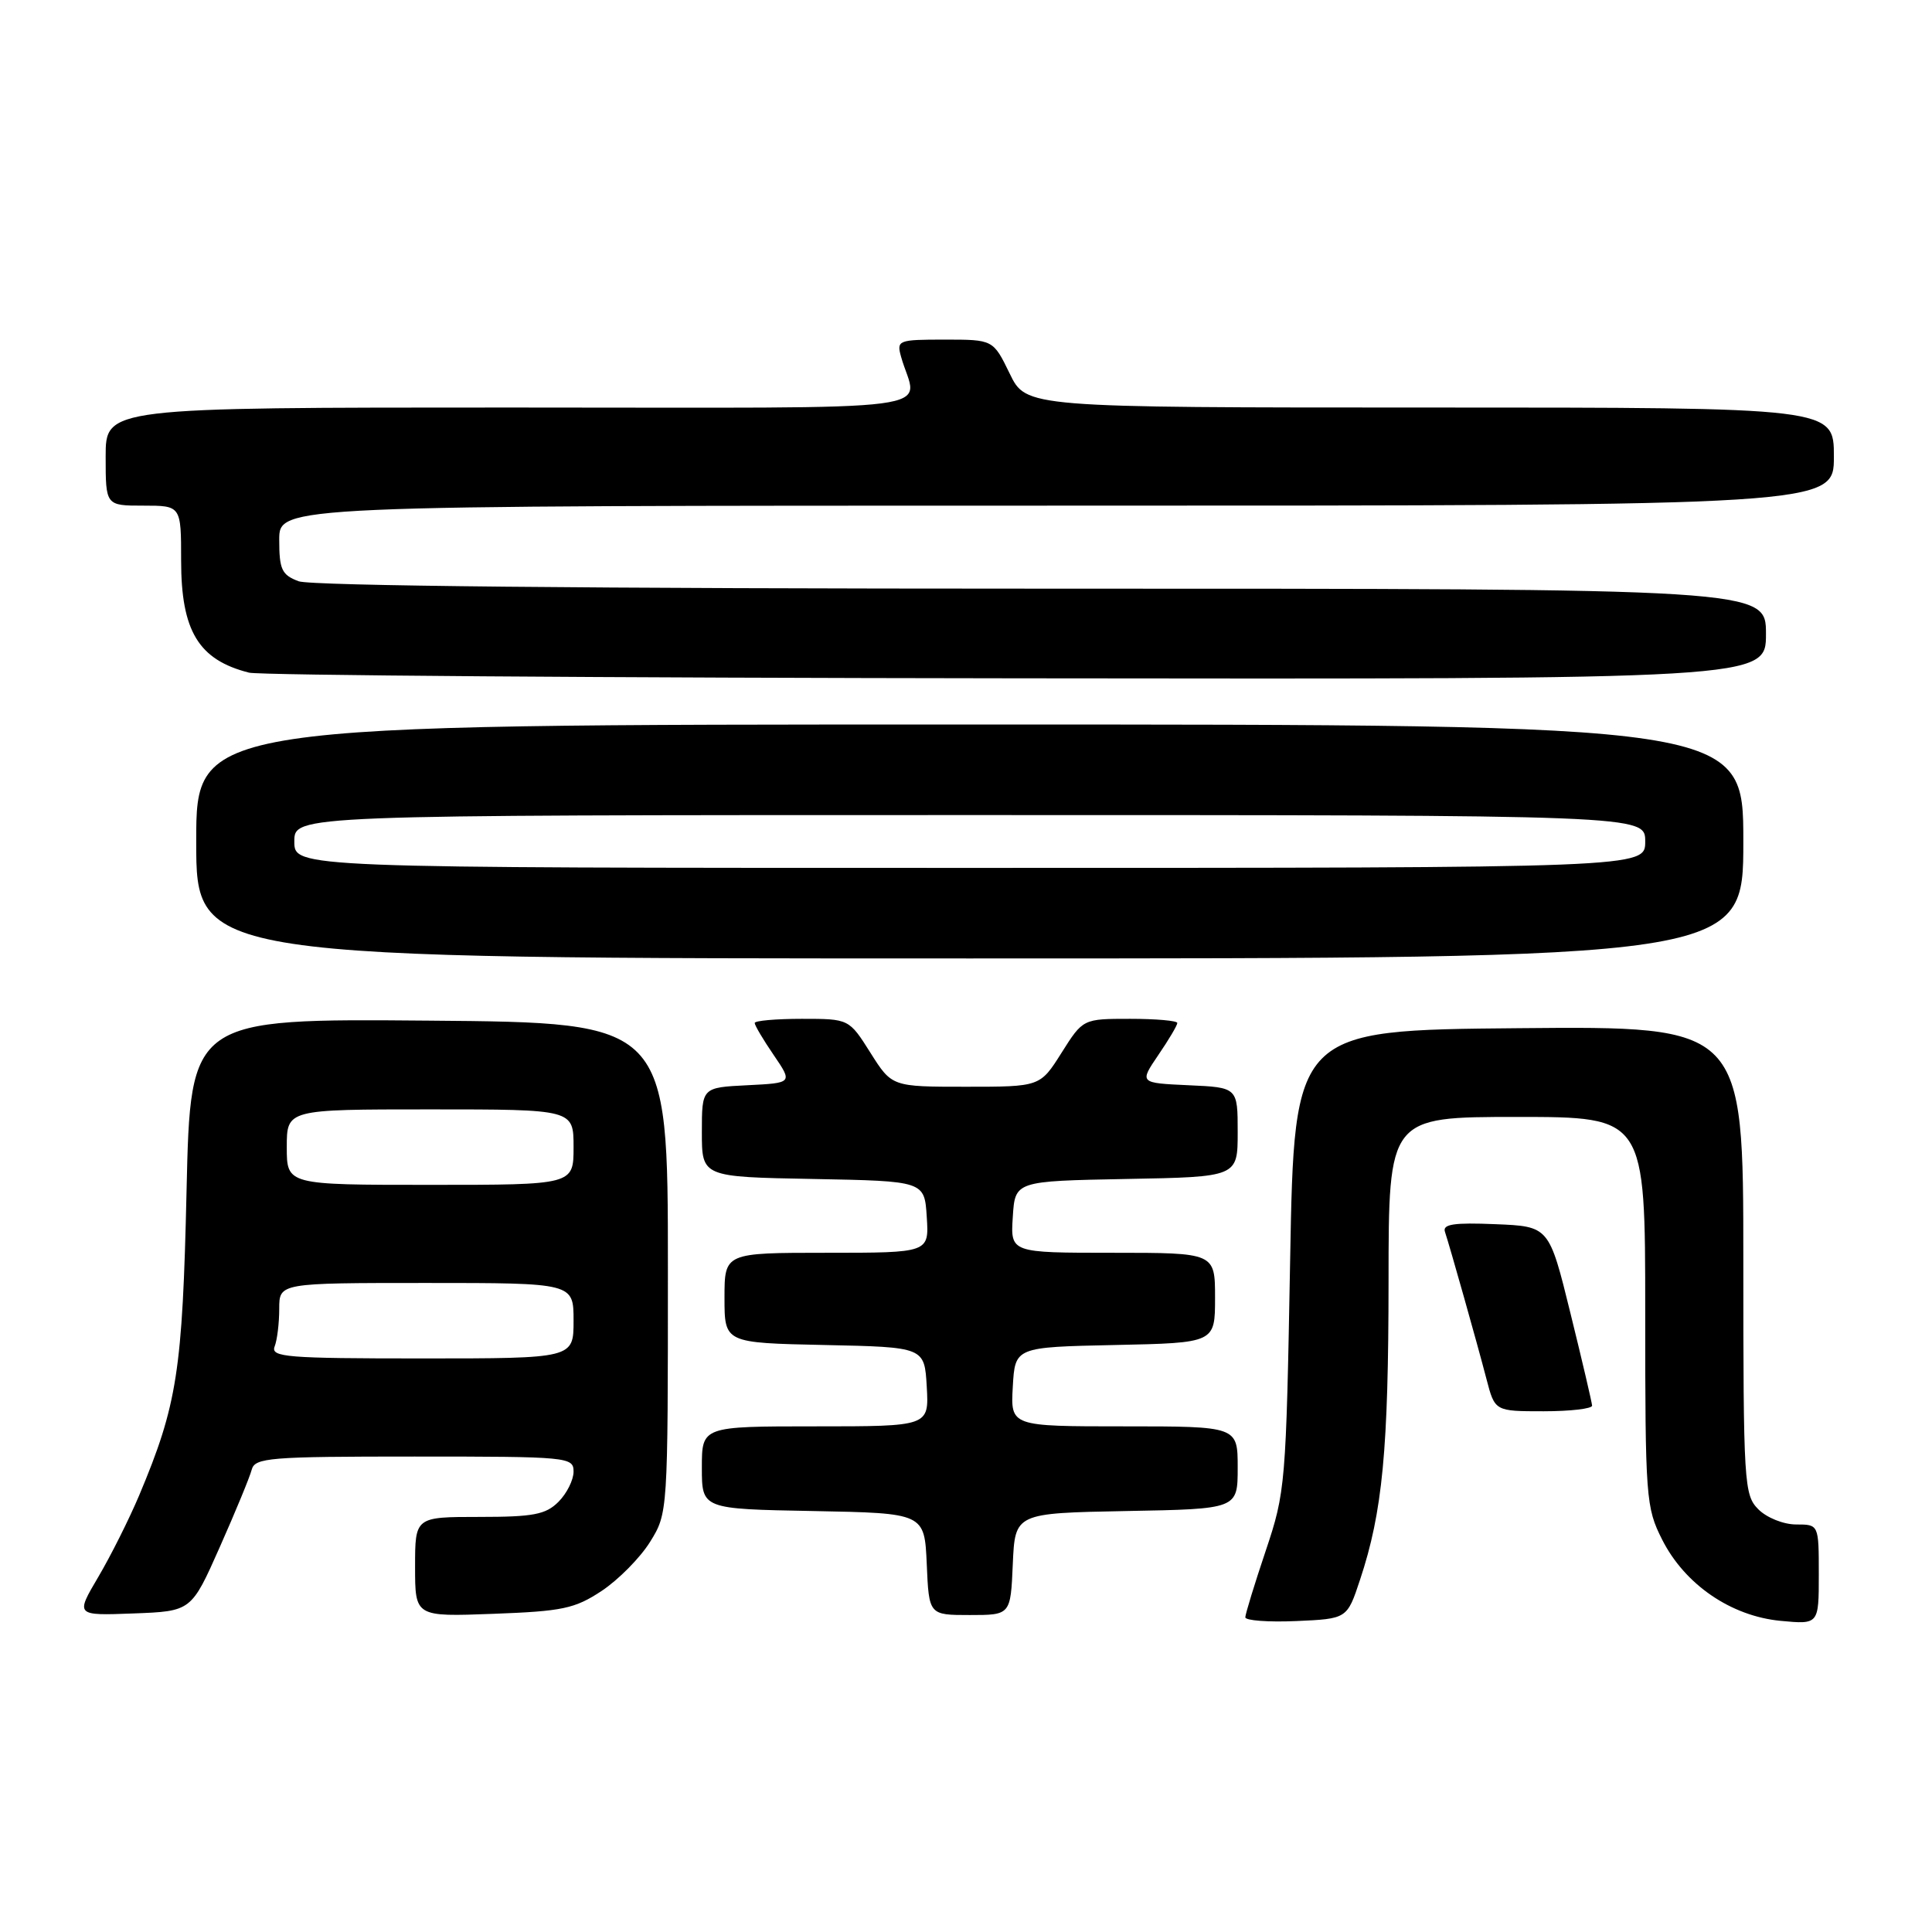 <?xml version="1.0" encoding="UTF-8" standalone="no"?>
<!DOCTYPE svg PUBLIC "-//W3C//DTD SVG 1.1//EN" "http://www.w3.org/Graphics/SVG/1.1/DTD/svg11.dtd" >
<svg xmlns="http://www.w3.org/2000/svg" xmlns:xlink="http://www.w3.org/1999/xlink" version="1.1" viewBox="0 0 256 256">
 <g >
 <path fill="currentColor"
d=" M 180.21 209.33 C 183.20 200.34 183.98 192.10 183.99 169.75 C 184.00 148.00 184.00 148.00 201.00 148.00 C 218.00 148.00 218.00 148.00 218.00 173.79 C 218.00 198.55 218.09 199.75 220.25 204.02 C 223.25 209.95 229.35 214.14 235.93 214.77 C 241.00 215.25 241.00 215.25 241.00 208.63 C 241.00 202.00 241.00 202.00 238.00 202.00 C 236.33 202.00 234.11 201.11 233.00 200.00 C 231.09 198.09 231.00 196.67 231.00 166.99 C 231.00 135.97 231.00 135.97 201.25 136.24 C 171.50 136.50 171.50 136.50 170.95 167.00 C 170.41 196.73 170.33 197.70 167.71 205.50 C 166.23 209.90 165.02 213.86 165.01 214.30 C 165.01 214.73 168.04 214.96 171.75 214.80 C 178.50 214.50 178.50 214.50 180.21 209.33 Z  M 29.12 205.00 C 31.20 200.32 33.10 195.71 33.35 194.75 C 33.77 193.15 35.66 193.00 54.91 193.00 C 75.33 193.00 76.00 193.06 76.00 195.00 C 76.00 196.10 75.10 197.90 74.00 199.00 C 72.31 200.69 70.67 201.00 63.50 201.00 C 55.00 201.00 55.00 201.00 55.00 207.61 C 55.00 214.23 55.00 214.23 65.35 213.84 C 74.54 213.50 76.16 213.16 79.73 210.80 C 81.94 209.33 84.82 206.42 86.13 204.32 C 88.50 200.50 88.50 200.46 88.50 168.00 C 88.50 135.50 88.50 135.50 56.87 135.24 C 25.24 134.97 25.24 134.97 24.72 157.74 C 24.18 181.71 23.49 186.13 18.43 198.17 C 17.11 201.29 14.68 206.15 13.02 208.96 C 10.00 214.08 10.00 214.08 17.68 213.79 C 25.35 213.50 25.35 213.50 29.12 205.00 Z  M 134.20 207.25 C 134.50 200.50 134.50 200.50 149.25 200.22 C 164.00 199.95 164.00 199.95 164.00 194.47 C 164.00 189.00 164.00 189.00 148.95 189.00 C 133.90 189.00 133.90 189.00 134.20 183.75 C 134.50 178.50 134.50 178.50 147.75 178.22 C 161.00 177.94 161.00 177.94 161.00 171.97 C 161.00 166.00 161.00 166.00 147.45 166.00 C 133.89 166.00 133.89 166.00 134.20 161.25 C 134.50 156.50 134.50 156.50 149.25 156.22 C 164.00 155.95 164.00 155.95 164.00 150.02 C 164.00 144.09 164.00 144.09 157.48 143.80 C 150.97 143.50 150.97 143.50 153.48 139.80 C 154.87 137.77 156.00 135.86 156.00 135.55 C 156.00 135.25 153.19 135.00 149.75 135.00 C 143.50 135.00 143.50 135.00 140.66 139.50 C 137.82 144.00 137.82 144.00 128.00 144.00 C 118.18 144.00 118.18 144.00 115.34 139.50 C 112.50 135.00 112.50 135.00 106.25 135.00 C 102.81 135.00 100.00 135.25 100.00 135.55 C 100.00 135.86 101.13 137.77 102.52 139.80 C 105.04 143.50 105.04 143.50 99.02 143.80 C 93.00 144.10 93.00 144.10 93.00 150.02 C 93.00 155.95 93.00 155.95 107.75 156.22 C 122.50 156.50 122.50 156.50 122.80 161.25 C 123.11 166.00 123.11 166.00 109.55 166.00 C 96.00 166.00 96.00 166.00 96.00 171.97 C 96.00 177.94 96.00 177.94 109.25 178.22 C 122.50 178.50 122.50 178.50 122.80 183.75 C 123.10 189.00 123.10 189.00 108.05 189.00 C 93.00 189.00 93.00 189.00 93.00 194.47 C 93.00 199.95 93.00 199.95 107.75 200.22 C 122.50 200.50 122.50 200.50 122.80 207.25 C 123.09 214.00 123.09 214.00 128.50 214.00 C 133.91 214.00 133.91 214.00 134.20 207.25 Z  M 210.96 186.25 C 210.94 185.84 209.65 180.32 208.09 174.00 C 205.26 162.50 205.26 162.50 198.14 162.21 C 192.67 161.98 191.13 162.21 191.46 163.21 C 192.12 165.19 195.73 177.98 196.97 182.75 C 198.08 187.00 198.08 187.00 204.54 187.00 C 208.09 187.00 210.98 186.66 210.96 186.25 Z  M 231.00 111.50 C 231.00 96.00 231.00 96.00 128.50 96.00 C 26.00 96.00 26.00 96.00 26.00 111.50 C 26.00 127.00 26.00 127.00 128.50 127.00 C 231.00 127.00 231.00 127.00 231.00 111.50 Z  M 234.00 84.00 C 234.00 78.00 234.00 78.00 138.07 78.00 C 78.15 78.00 41.17 77.63 39.57 77.02 C 37.33 76.18 37.00 75.46 37.00 71.52 C 37.00 67.00 37.00 67.00 140.00 67.00 C 243.00 67.00 243.00 67.00 243.00 60.50 C 243.00 54.00 243.00 54.00 189.49 54.00 C 135.97 54.00 135.97 54.00 133.79 49.50 C 131.60 45.00 131.60 45.00 125.18 45.00 C 119.01 45.00 118.79 45.09 119.39 47.25 C 121.48 54.79 127.54 54.00 67.61 54.00 C 14.00 54.00 14.00 54.00 14.00 60.50 C 14.00 67.00 14.00 67.00 19.00 67.00 C 24.00 67.00 24.00 67.00 24.00 74.28 C 24.00 83.62 26.31 87.44 33.00 89.13 C 34.38 89.48 80.16 89.82 134.75 89.88 C 234.00 90.00 234.00 90.00 234.00 84.00 Z  M 36.39 178.42 C 36.73 177.55 37.00 175.30 37.00 173.42 C 37.00 170.00 37.00 170.00 56.50 170.00 C 76.00 170.00 76.00 170.00 76.00 175.00 C 76.00 180.00 76.00 180.00 55.89 180.00 C 37.97 180.00 35.85 179.83 36.39 178.42 Z  M 38.00 152.00 C 38.00 147.00 38.00 147.00 57.00 147.00 C 76.00 147.00 76.00 147.00 76.00 152.00 C 76.00 157.00 76.00 157.00 57.00 157.00 C 38.00 157.00 38.00 157.00 38.00 152.00 Z  M 39.00 111.50 C 39.00 108.00 39.00 108.00 128.50 108.00 C 218.00 108.00 218.00 108.00 218.00 111.50 C 218.00 115.00 218.00 115.00 128.50 115.00 C 39.00 115.00 39.00 115.00 39.00 111.50 Z "/>
</g>
</svg>